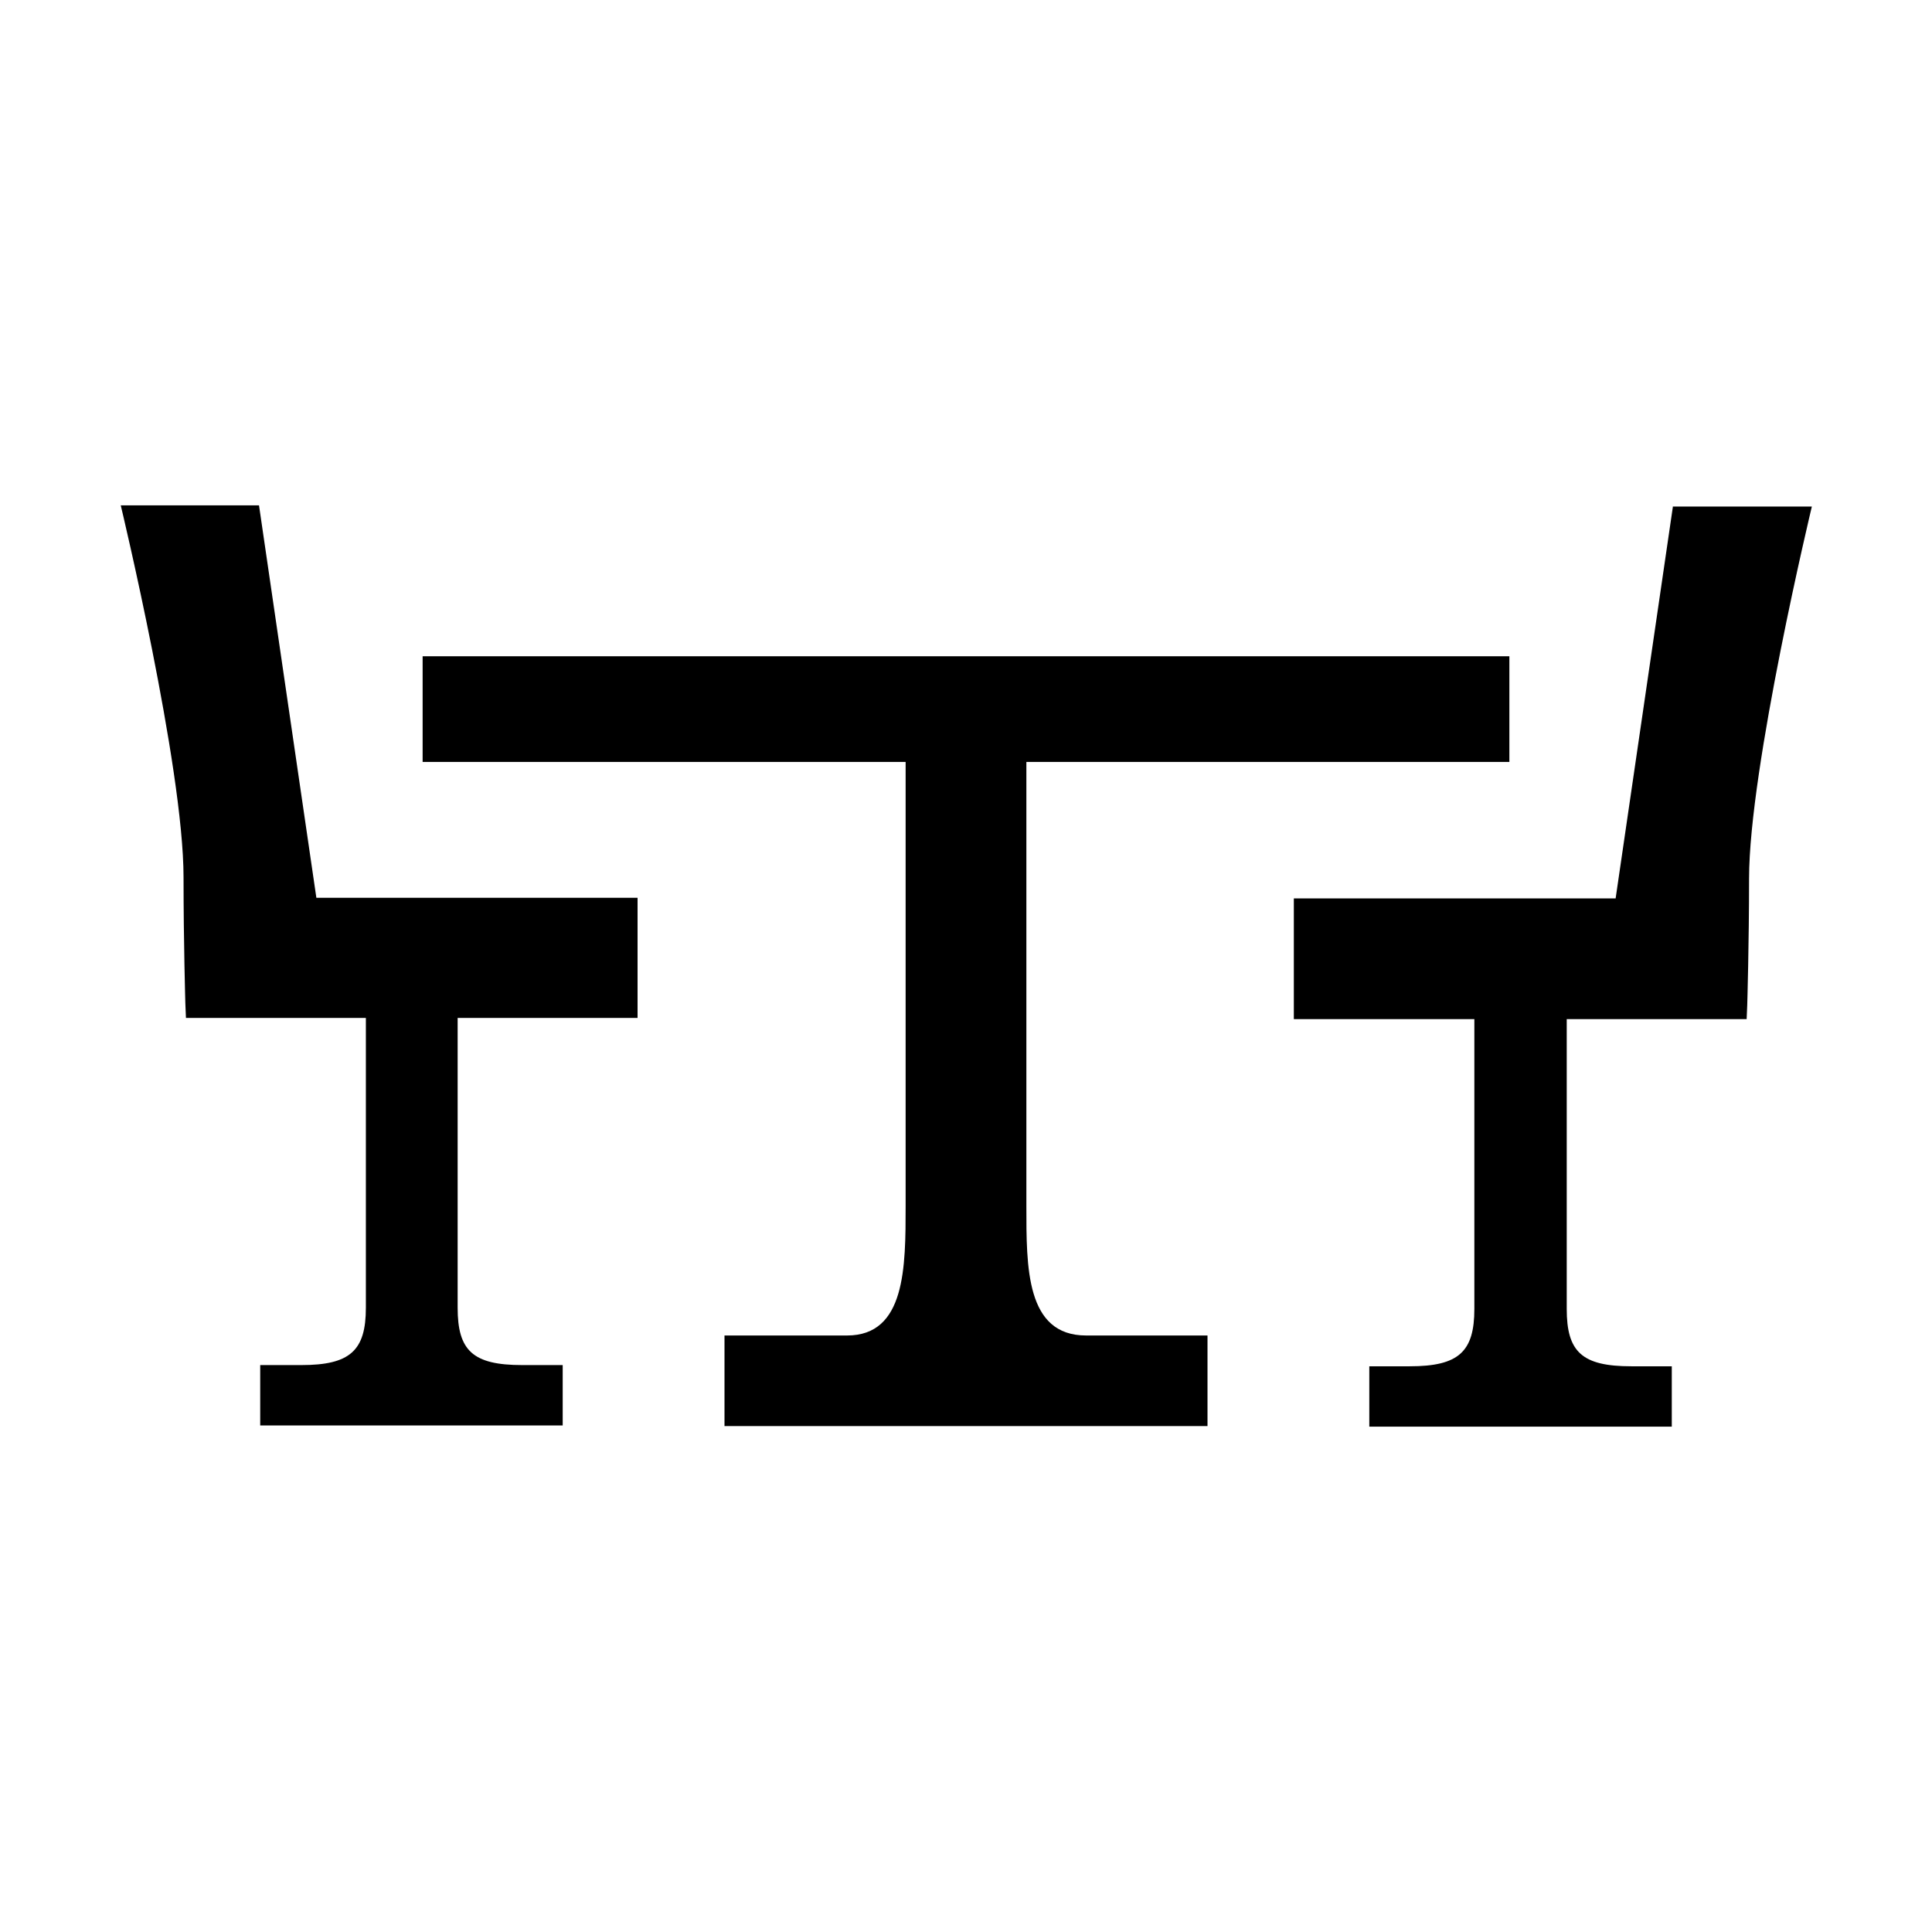 
<svg xmlns="http://www.w3.org/2000/svg" viewBox="0 0 32 32"><path d="M17 12.62v7.35c0 1.02-.01 2.15.99 2.15H20v1.5h-8v-1.5h2.03c.97 0 .97-1.13.97-2.15v-7.35H7v-1.75h18v1.75h-8zm-6.44 4.25v-2H5.24l-.95-6.5H2s1.04 4.33 1.04 6.16c0 1.08.03 2.09.03 2.09l.01.24h2.98v4.8c0 .71-.26.95-1.07.95h-.68v1h5.01v-1h-.67c-.82 0-1.07-.24-1.07-.95v-4.8h2.98zm17.15-8.49l-.95 6.5h-5.33v2h2.99v4.8c0 .71-.26.95-1.07.95h-.67v1h5.01v-1h-.67c-.82 0-1.07-.24-1.07-.95v-4.8h2.98l.01-.24s.03-1.01.03-2.09c0-1.83 1.04-6.16 1.04-6.16h-2.3z" style="fill: #000000;"/></svg>
